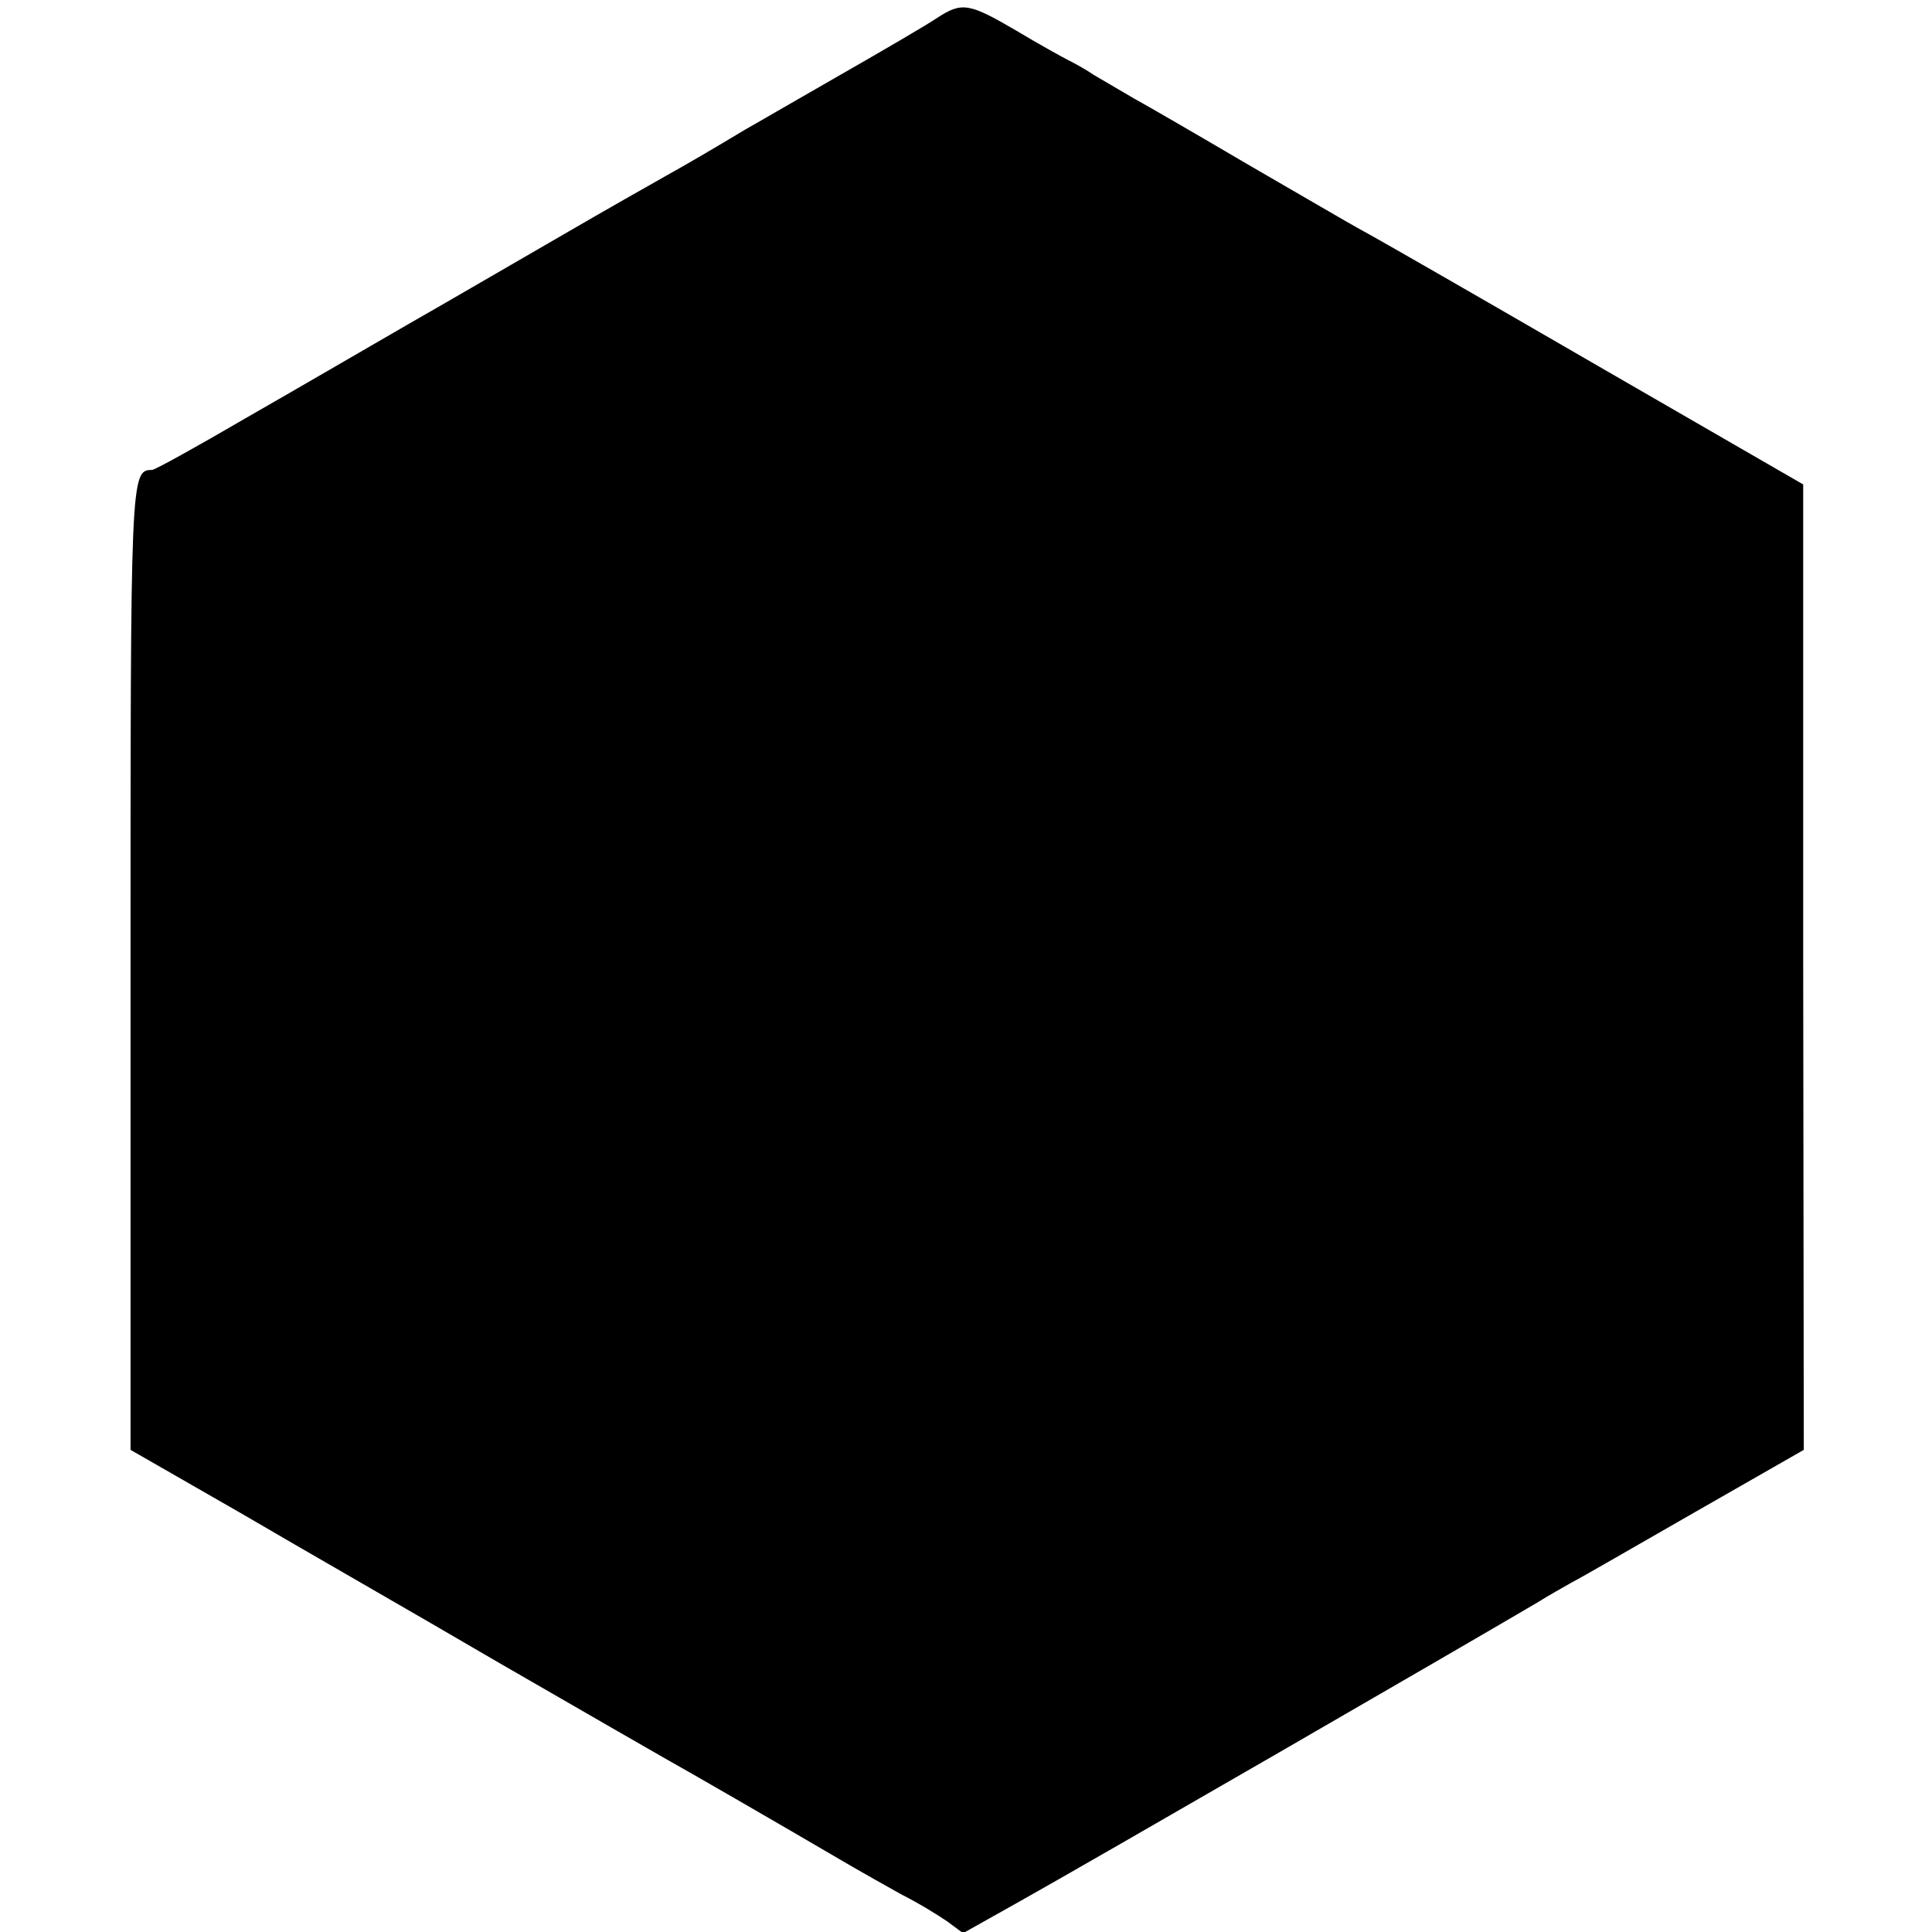 <?xml version="1.0" standalone="no"?>
<!DOCTYPE svg PUBLIC "-//W3C//DTD SVG 20010904//EN"
 "http://www.w3.org/TR/2001/REC-SVG-20010904/DTD/svg10.dtd">
<svg version="1.0" xmlns="http://www.w3.org/2000/svg"
 width="333pt" height="333pt" viewBox="0 0 333 333"
 preserveAspectRatio="xMidYMid meet">
<g transform="translate(0,333) scale(0.1,-0.1)"
fill="#000000" stroke="none">
<path d="M1615 3299 c-16 -11 -93 -56 -170 -100 -77 -44 -149 -86 -160 -92
-55 -33 -94 -56 -137 -80 -25 -14 -106 -60 -180 -103 -73 -42 -191 -111 -263
-152 -71 -41 -198 -115 -282 -163 -84 -49 -156 -89 -161 -89 -37 0 -37 -10
-37 -861 l0 -828 190 -109 c104 -61 305 -176 445 -258 140 -81 271 -156 290
-167 29 -16 180 -103 320 -185 19 -11 58 -33 85 -48 28 -14 62 -35 78 -46 l27
-20 98 55 c118 66 758 436 892 515 19 12 46 27 60 35 14 7 109 62 212 121
l187 107 -1 832 0 832 -355 205 c-195 113 -376 217 -402 231 -26 14 -116 67
-201 116 -85 50 -173 101 -195 113 -22 13 -53 31 -70 41 -16 11 -37 22 -45 26
-8 4 -48 26 -88 50 -82 48 -94 50 -137 22z"/>
</g>
</svg>
